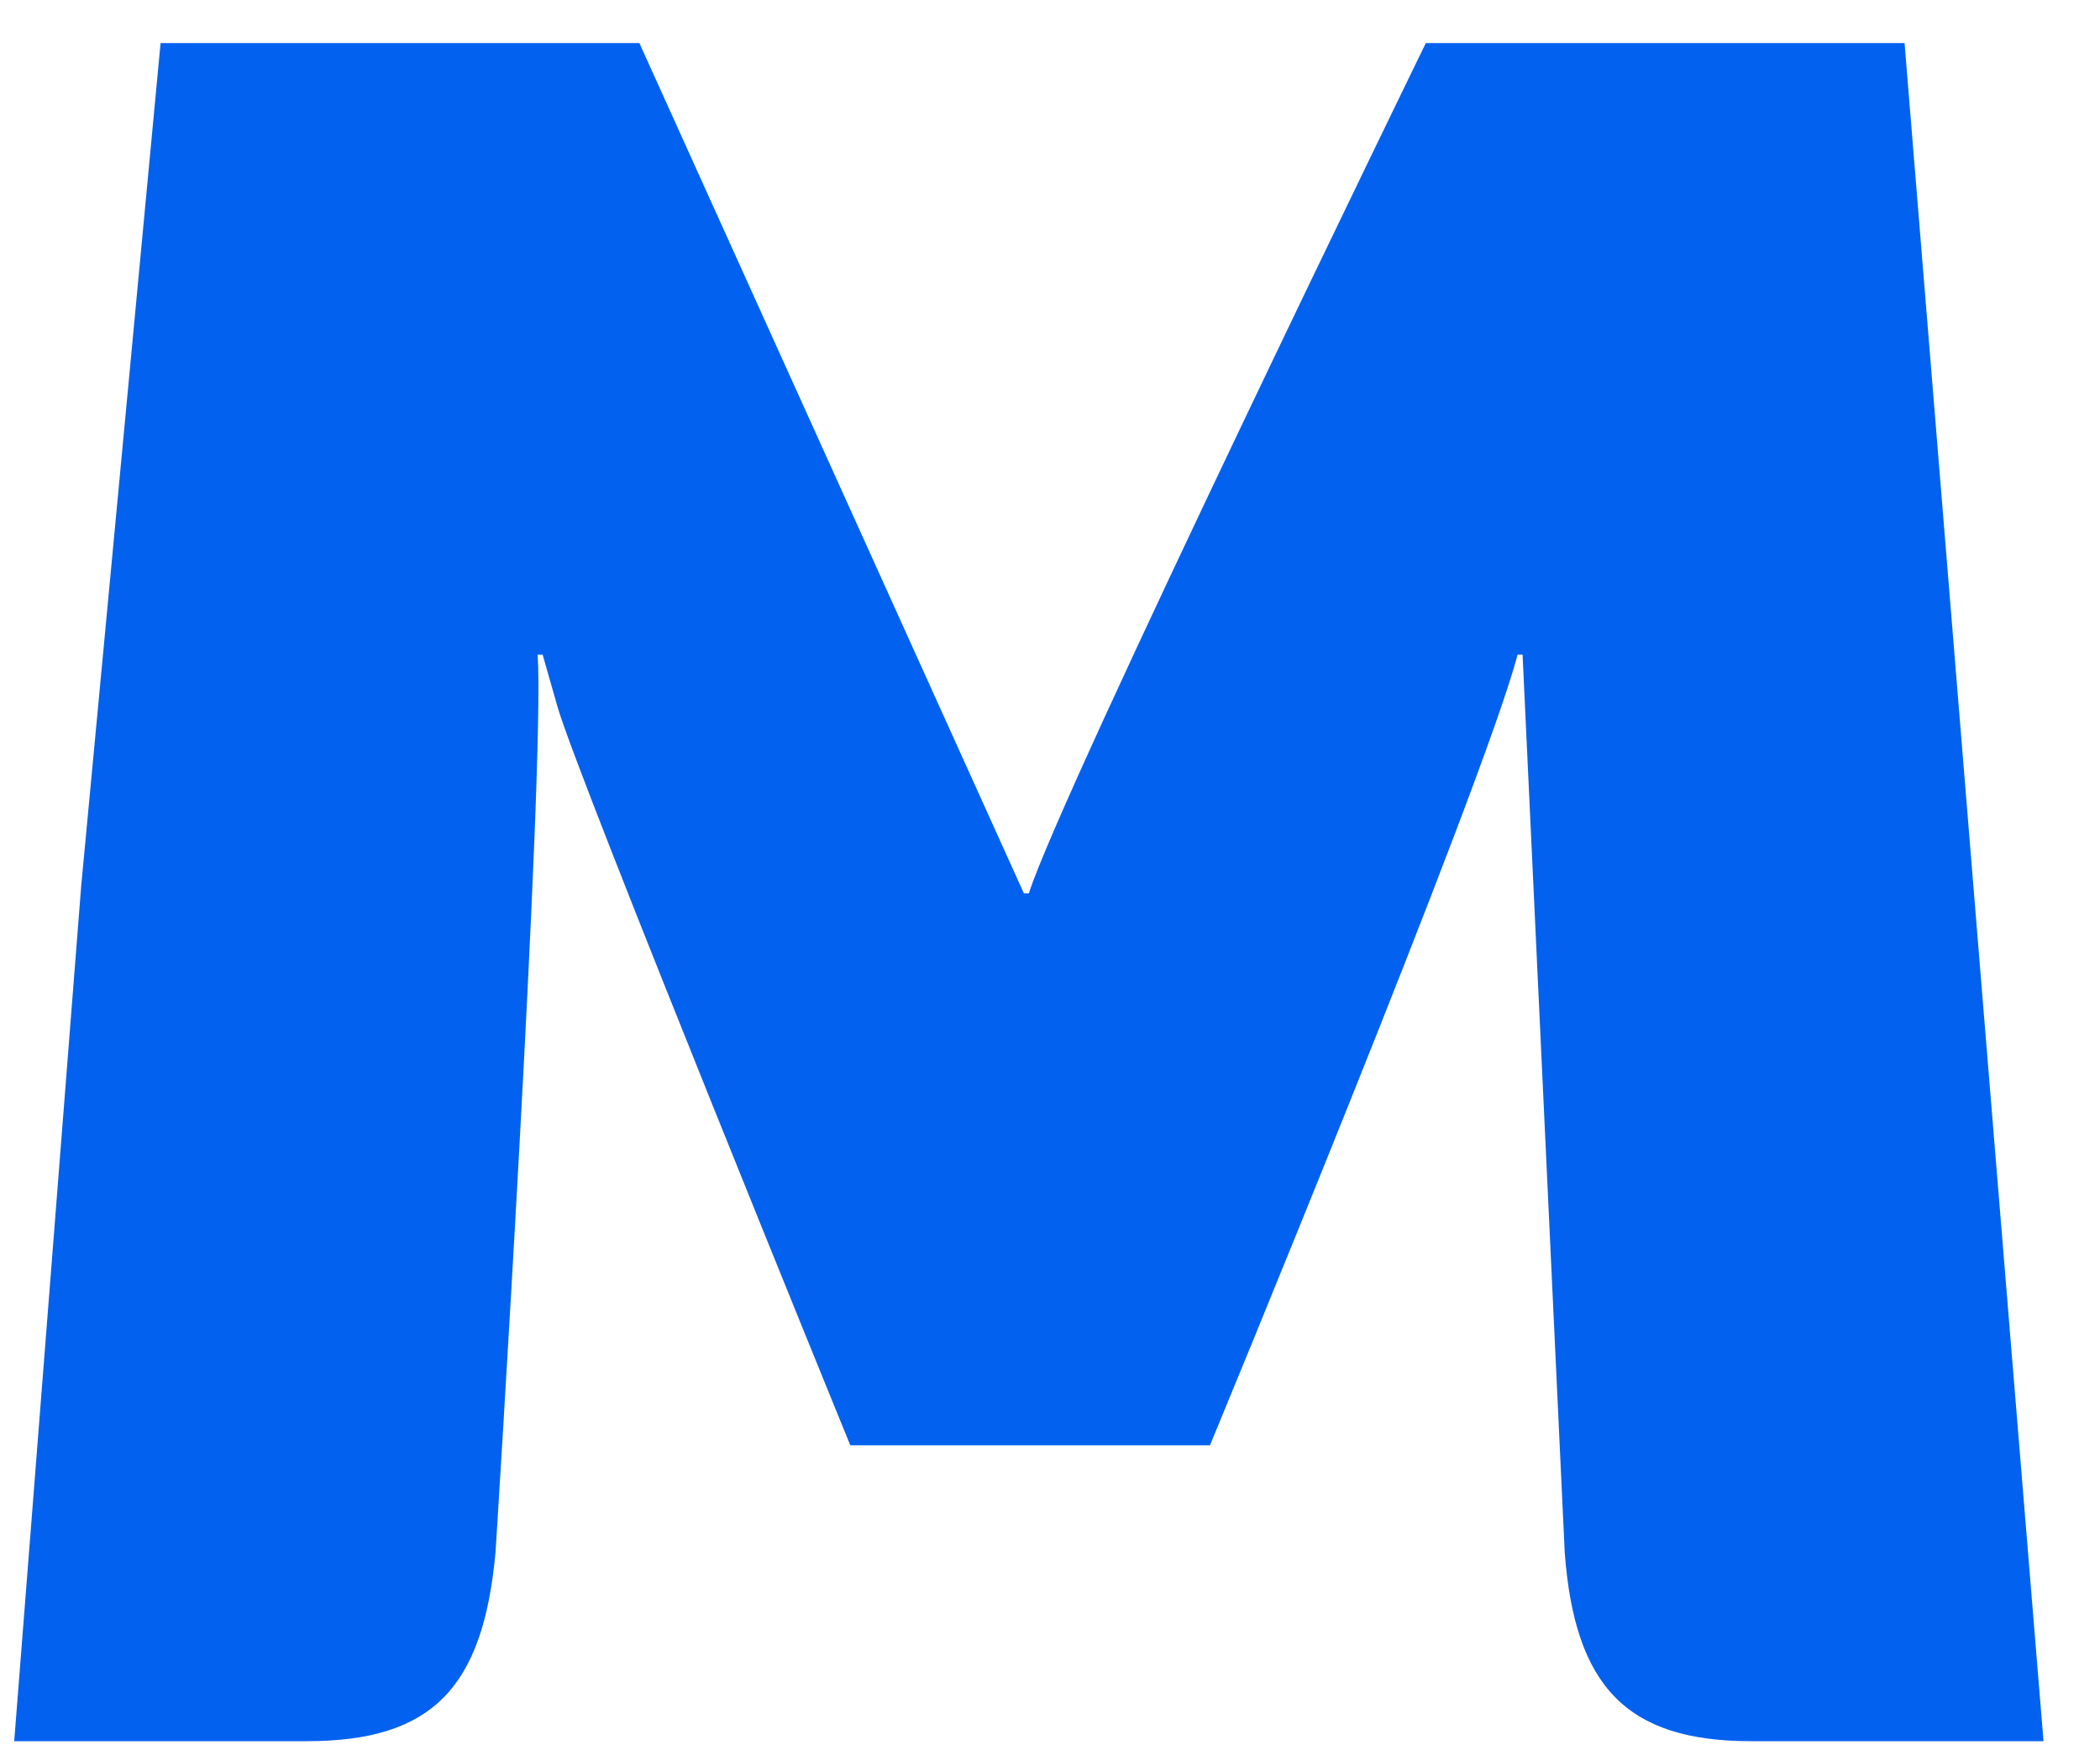 <svg width="30" height="25" viewBox="0 0 30 25" fill="none" xmlns="http://www.w3.org/2000/svg">
<path d="M28.342 14.501L27.208 0.615H20.369C20.369 0.615 15.159 11.304 14.698 12.76H14.627L9.134 0.615H2.294L1.16 12.654L0.203 24.87H4.385C6.193 24.87 6.902 24.089 7.079 22.171C7.079 22.171 7.788 10.985 7.681 9.351H7.752L7.965 10.097C8.248 11.091 12.147 20.644 12.147 20.644H17.285C17.285 20.644 21.184 11.233 21.68 9.351H21.751L22.353 22.171C22.495 24.089 23.239 24.87 25.011 24.87H29.193L28.342 14.501Z" fill="#0361F0"/>
</svg>
